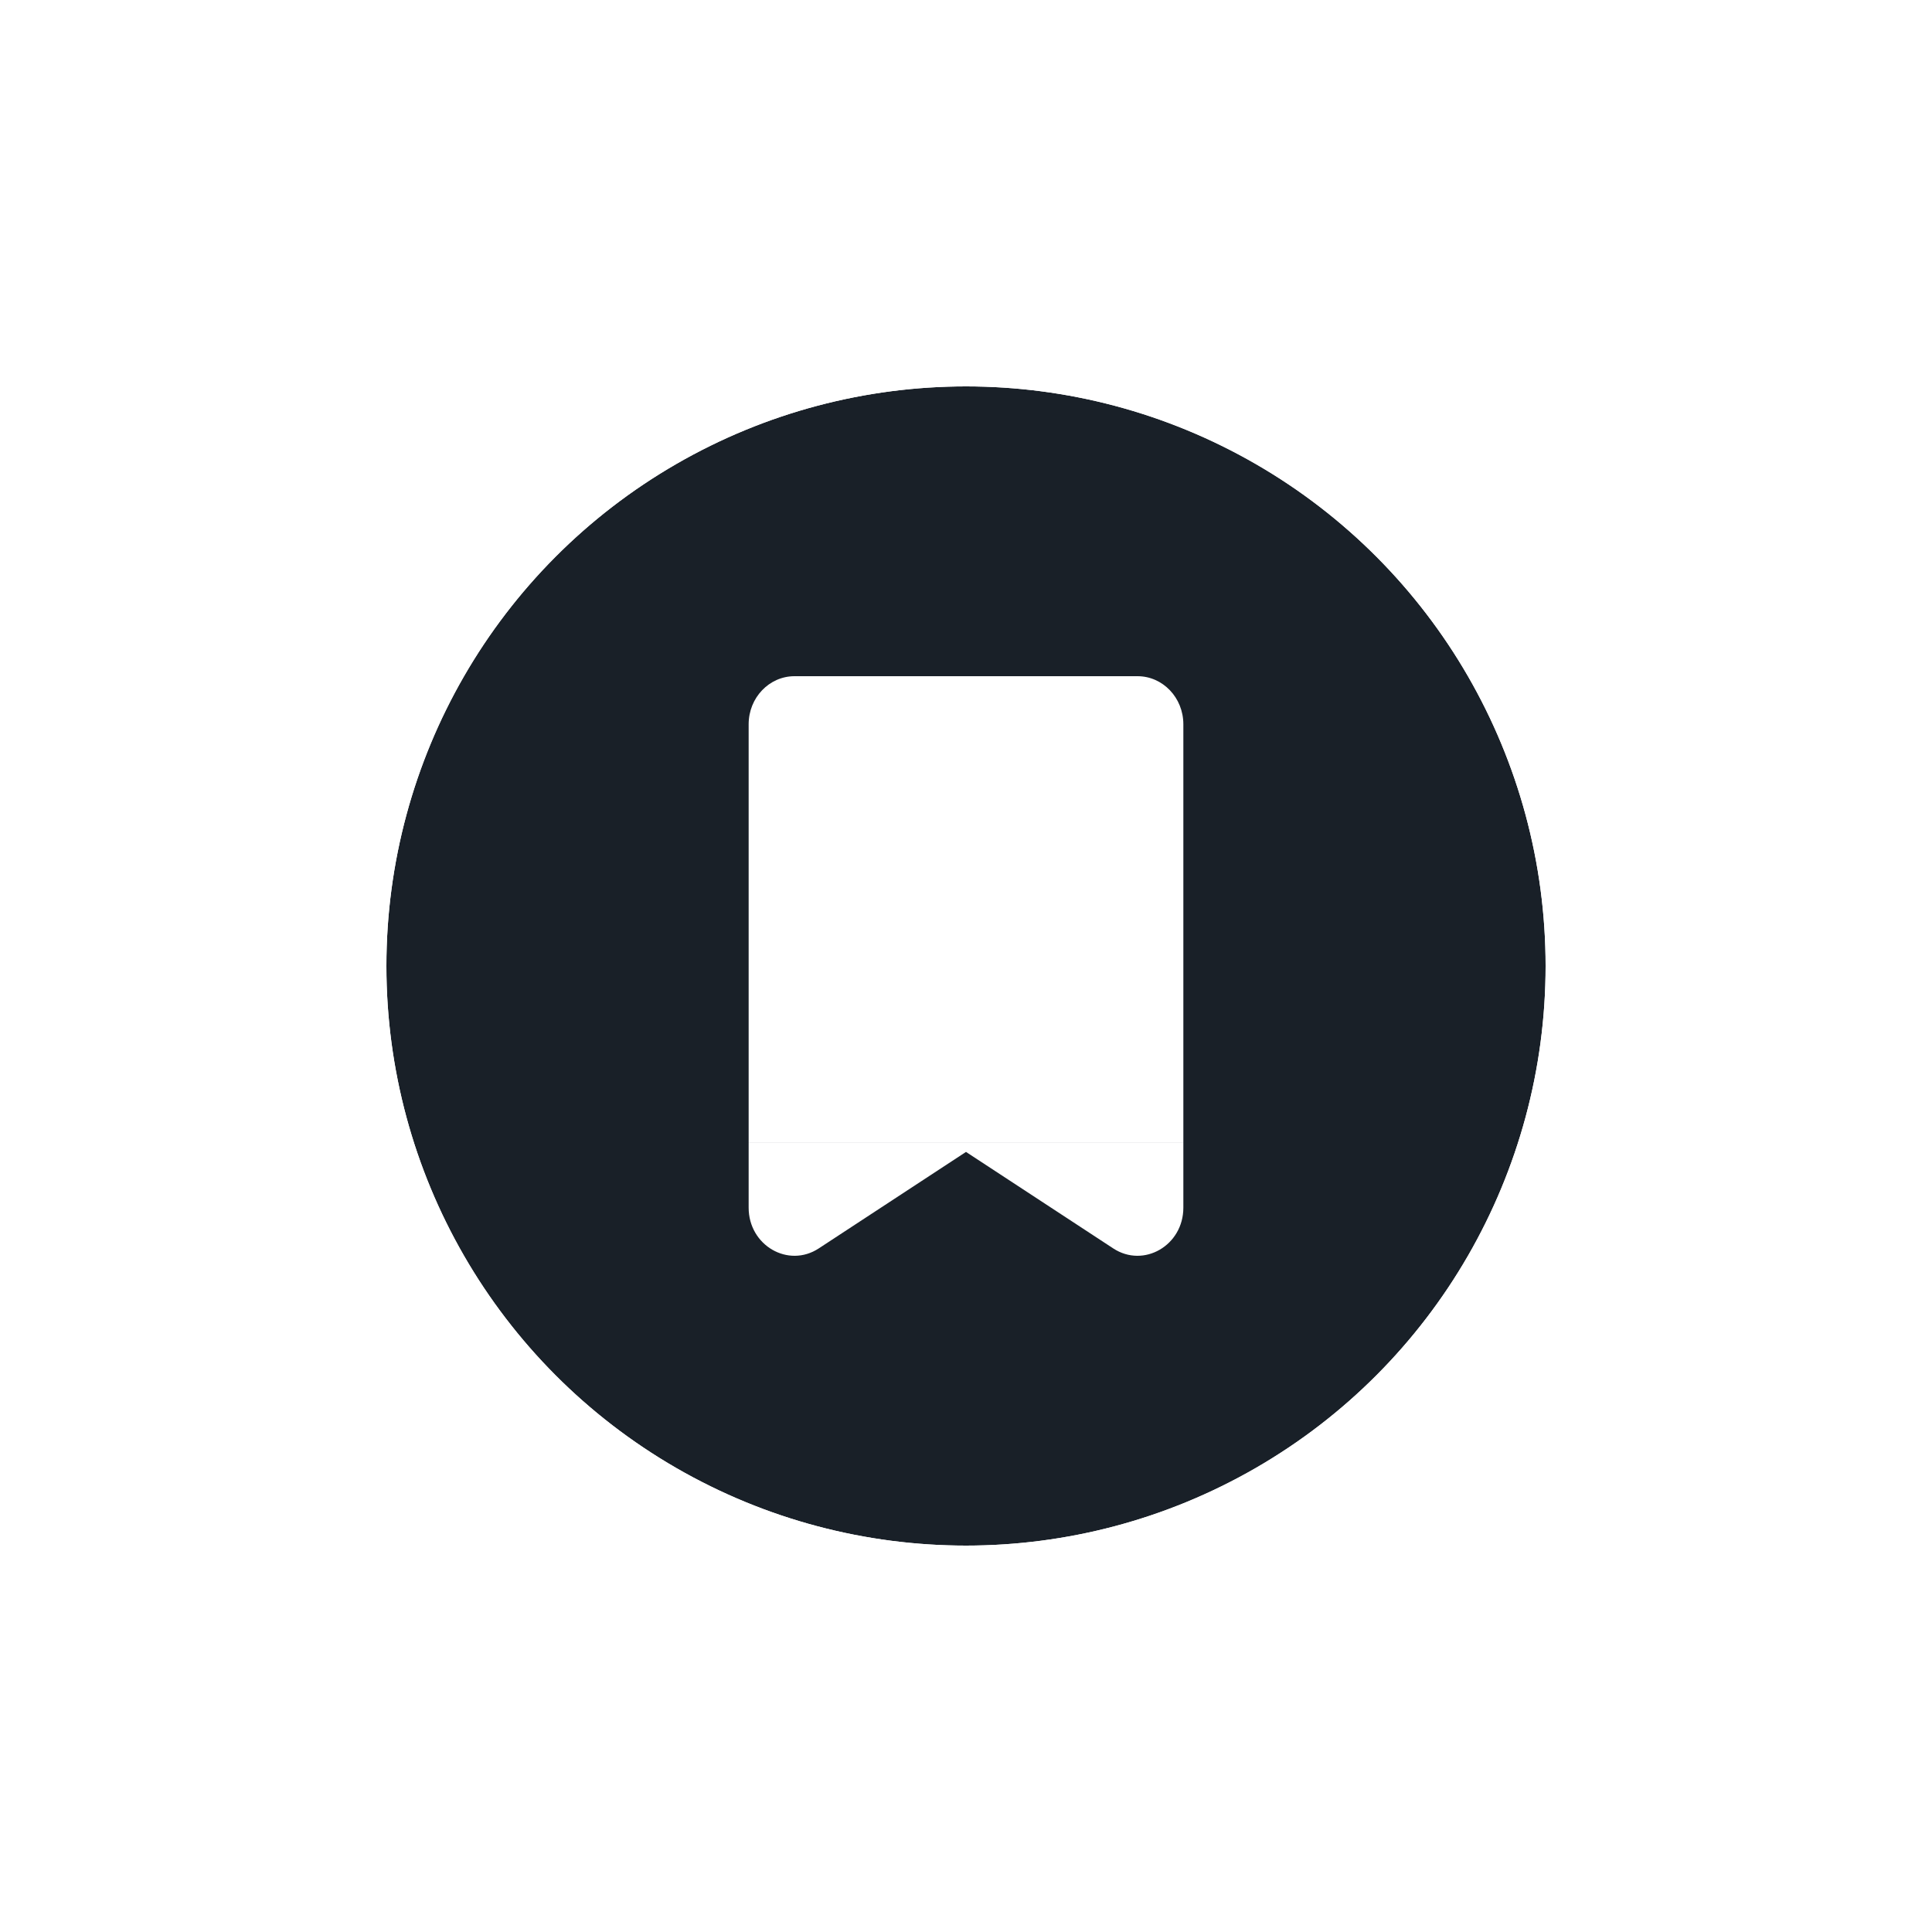 <svg width="30" height="30" viewBox="0 0 30 30" fill="none" xmlns="http://www.w3.org/2000/svg">
<g filter="url(#filter0_d_3638_26989)">
<circle cx="15" cy="15" r="9" fill="#192028"/>
<circle cx="15" cy="15" r="9.7" stroke="white" stroke-width="1.4"/>
</g>
<path d="M11.625 11.246C11.625 10.834 11.944 10.5 12.337 10.5H17.663C18.056 10.5 18.375 10.834 18.375 11.246V17.747H11.625V11.246Z" fill="white"/>
<path d="M11.625 17.747H18.375V18.753C18.375 19.339 17.76 19.696 17.286 19.385L15 17.887L12.714 19.385C12.24 19.696 11.625 19.339 11.625 18.753V17.747Z" fill="white"/>
<defs>
<filter id="filter0_d_3638_26989" x="0.6" y="0.6" width="28.8" height="28.8" filterUnits="userSpaceOnUse" color-interpolation-filters="sRGB">
<feFlood flood-opacity="0" result="BackgroundImageFix"/>
<feColorMatrix in="SourceAlpha" type="matrix" values="0 0 0 0 0 0 0 0 0 0 0 0 0 0 0 0 0 0 127 0" result="hardAlpha"/>
<feOffset/>
<feGaussianBlur stdDeviation="2"/>
<feComposite in2="hardAlpha" operator="out"/>
<feColorMatrix type="matrix" values="0 0 0 0 0 0 0 0 0 0 0 0 0 0 0 0 0 0 0.3 0"/>
<feBlend mode="normal" in2="BackgroundImageFix" result="effect1_dropShadow_3638_26989"/>
<feBlend mode="normal" in="SourceGraphic" in2="effect1_dropShadow_3638_26989" result="shape"/>
</filter>
</defs>
</svg>
